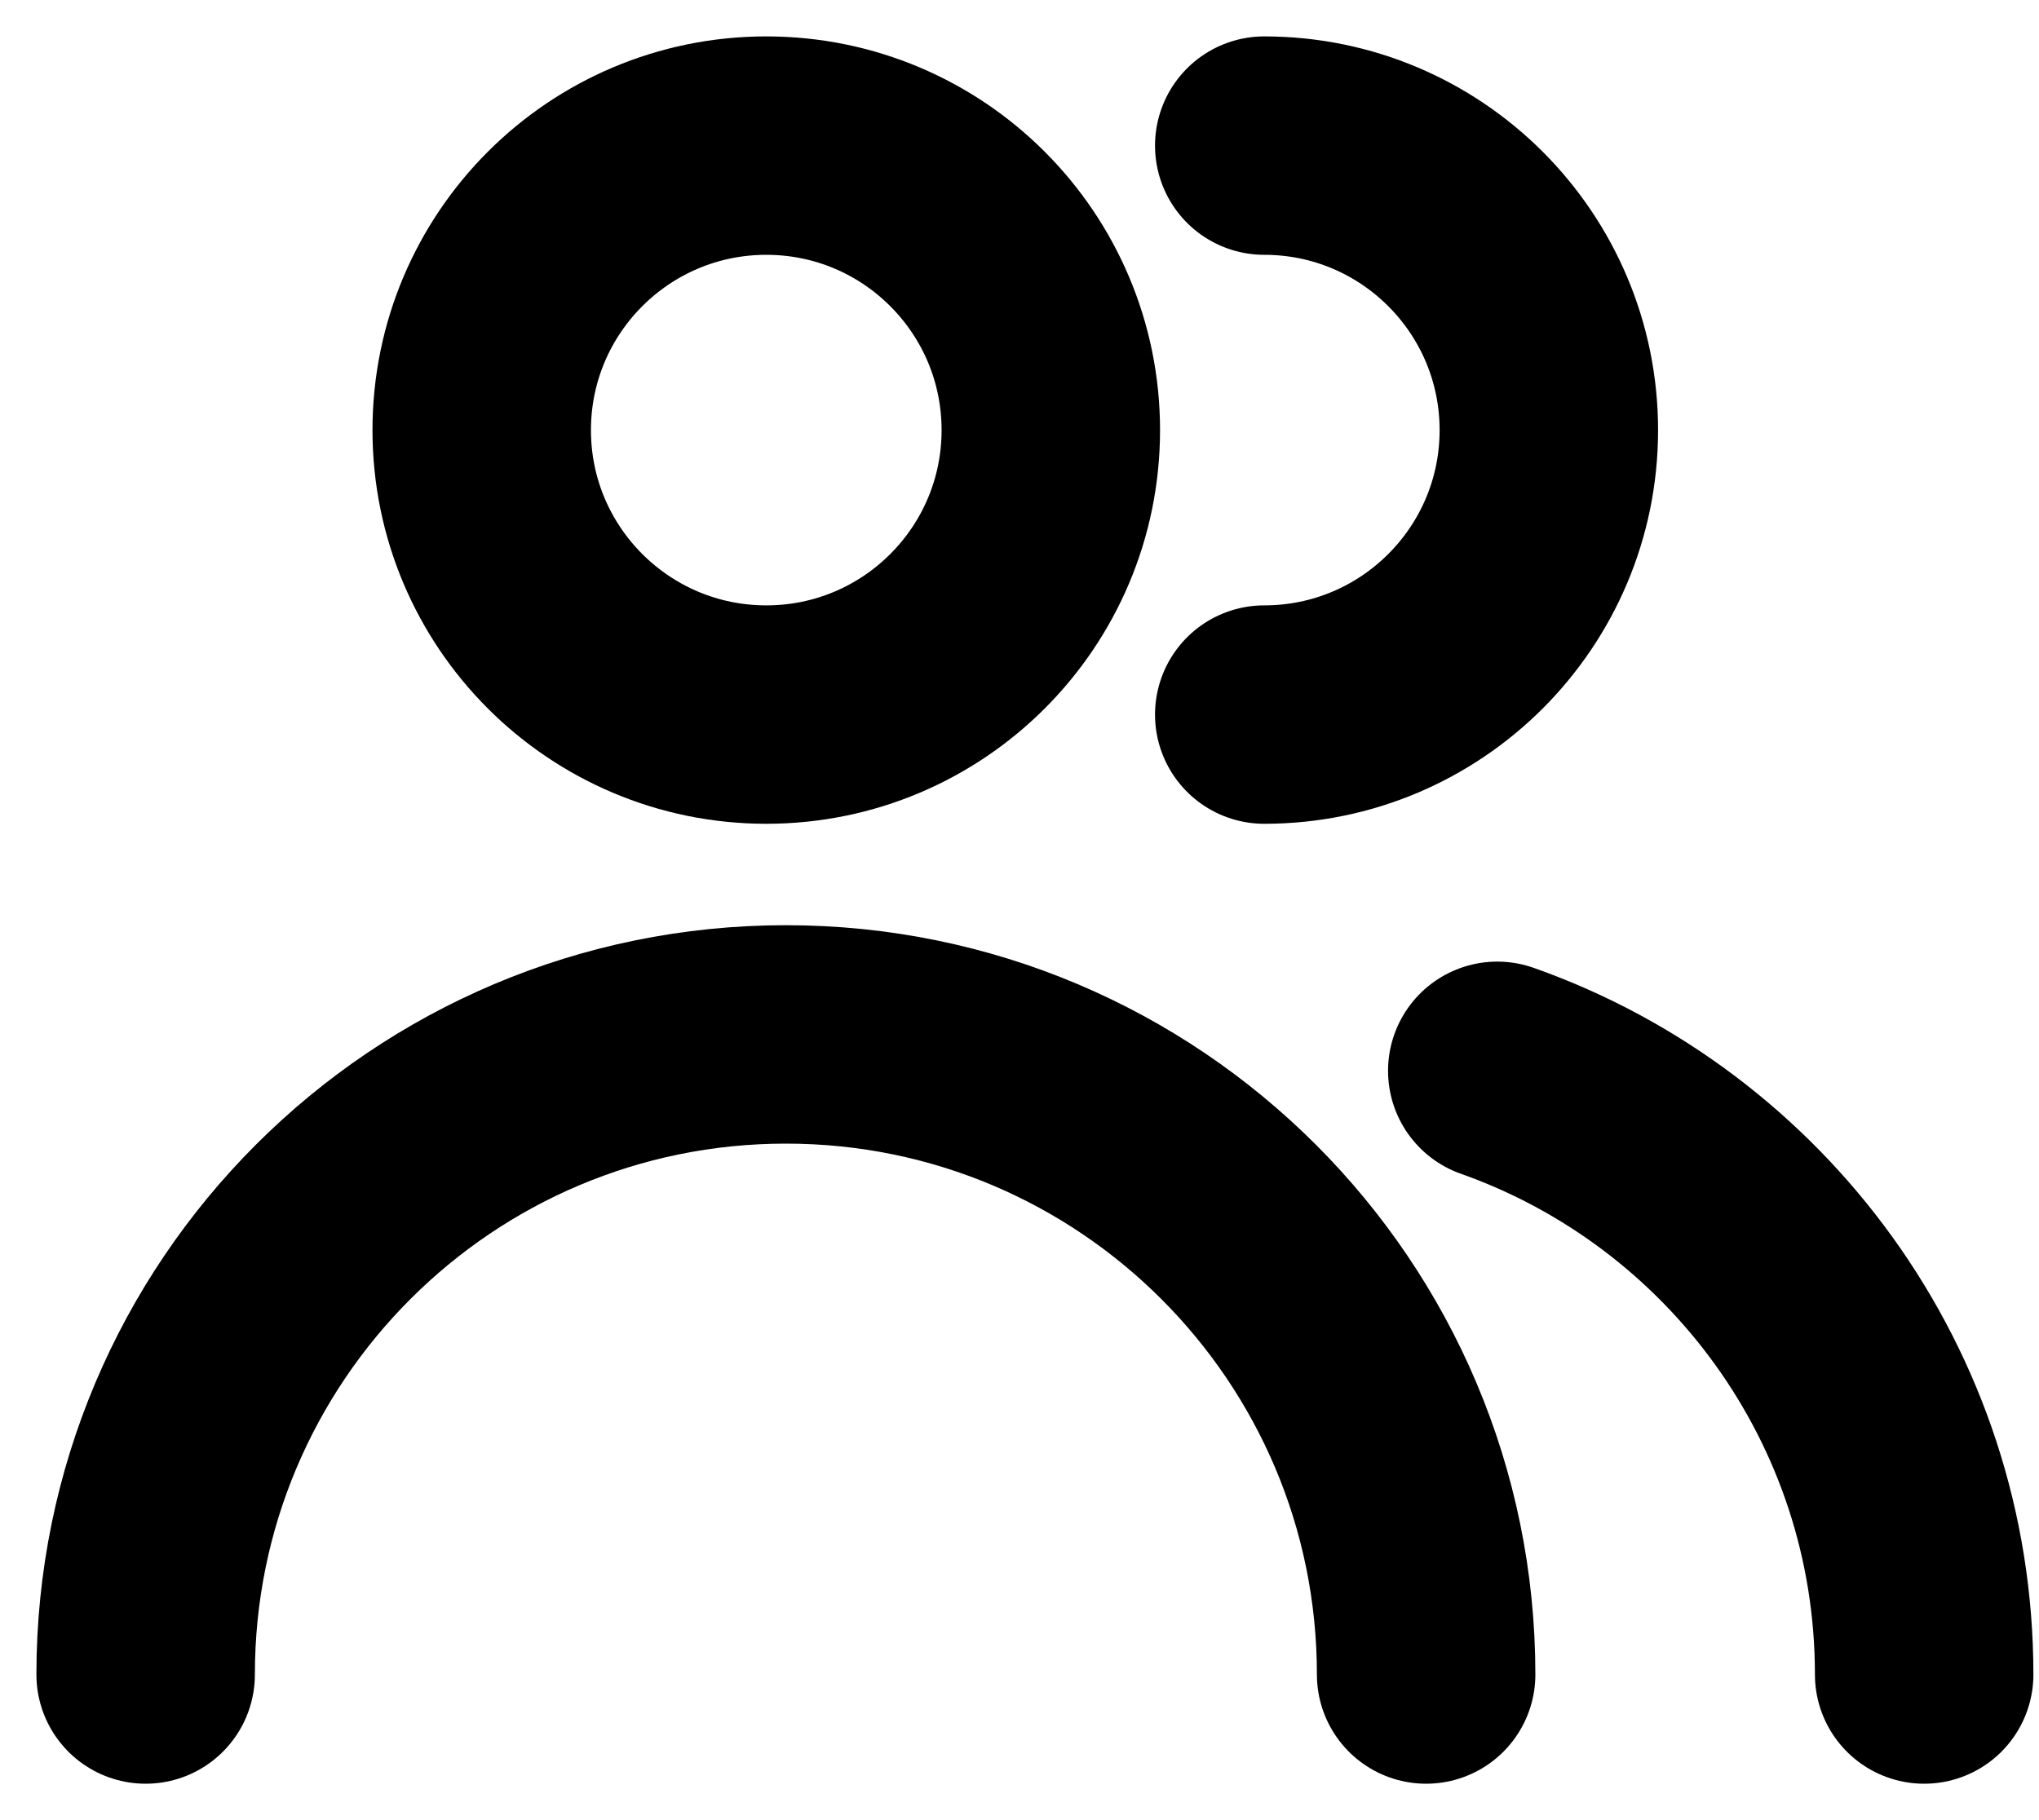 <svg width="28" height="25" viewBox="0 0 28 25" fill="none" xmlns="http://www.w3.org/2000/svg">
<path d="M10.523 9.815C12.681 9.815 14.43 8.066 14.43 5.908C14.43 3.75 12.681 2 10.523 2C8.365 2 6.615 3.75 6.615 5.908C6.615 8.066 8.365 9.815 10.523 9.815Z" stroke="black" stroke-width="3" stroke-linecap="round" stroke-linejoin="round"/>
<path d="M17.361 9.815C19.519 9.815 21.269 8.066 21.269 5.908C21.269 3.75 19.519 2 17.361 2" stroke="black" stroke-width="3" stroke-linecap="round" stroke-linejoin="round"/>
<path d="M19.584 23C19.584 18.144 15.648 14.208 10.792 14.208C5.936 14.208 2 18.144 2 23" stroke="black" stroke-width="3" stroke-linecap="round"/>
<path d="M26.423 23C26.423 19.172 23.976 15.915 20.561 14.708" stroke="black" stroke-width="3" stroke-linecap="round"/>
</svg>
